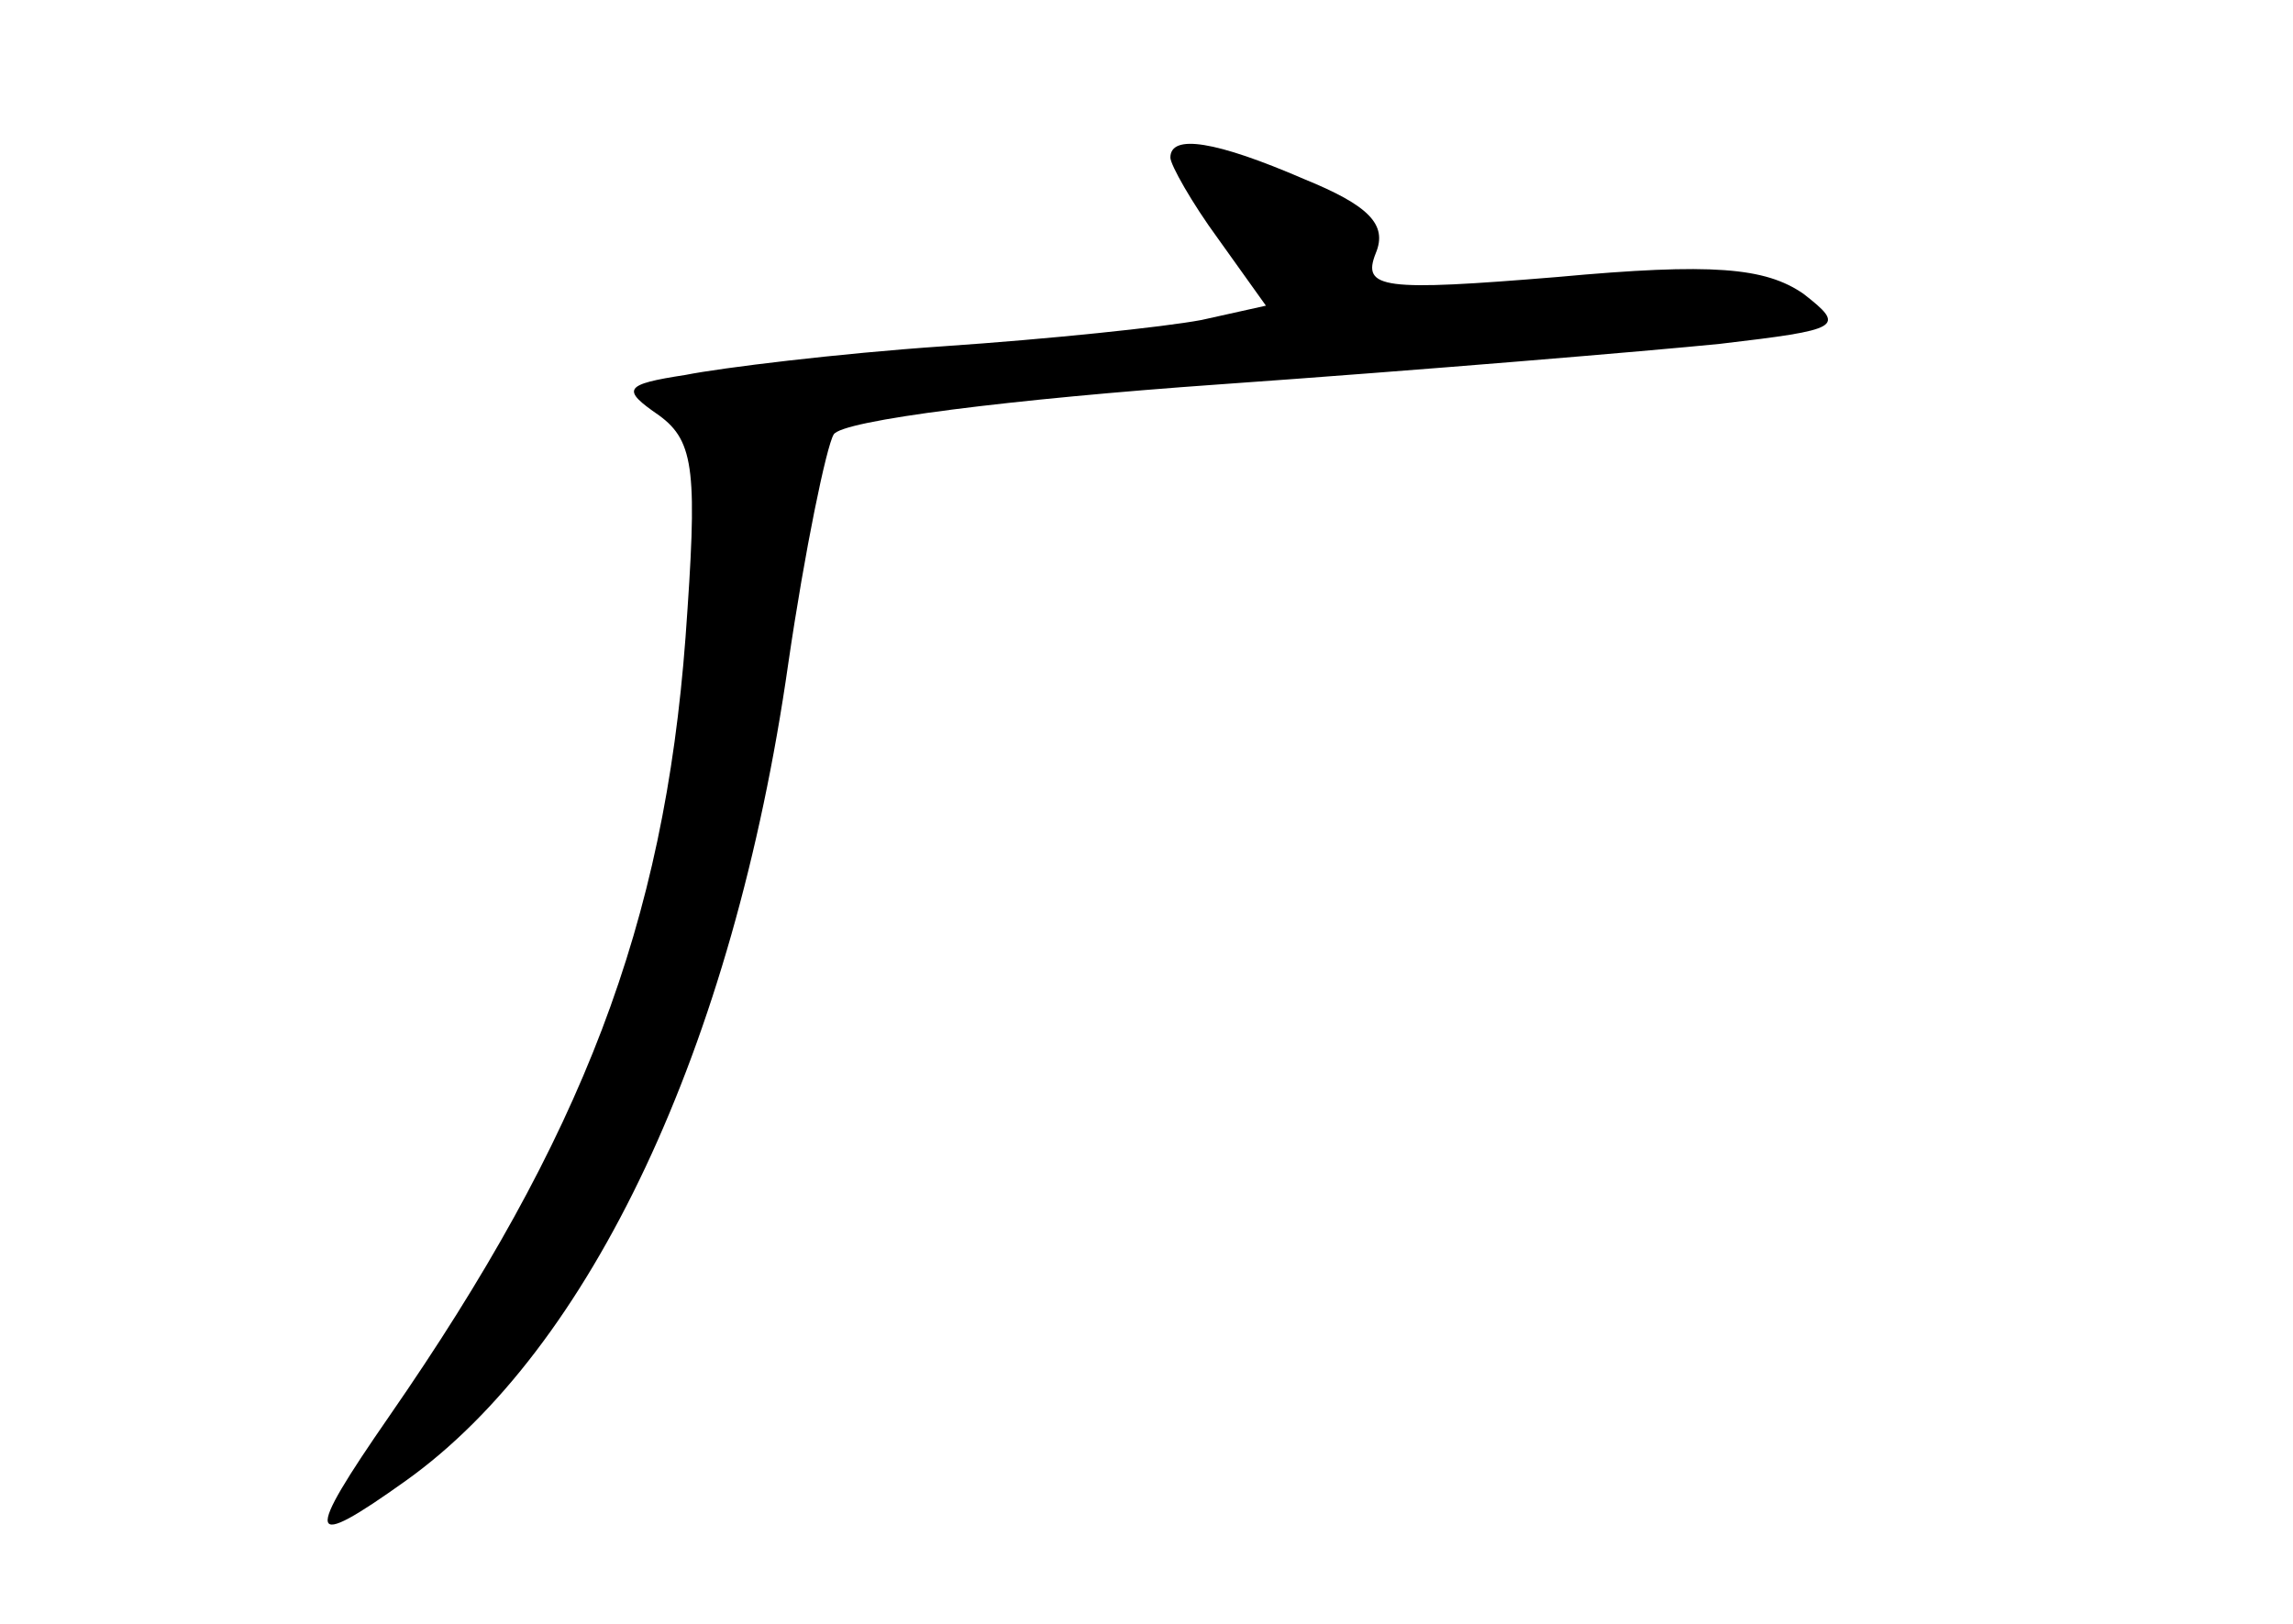 <?xml version="1.0" standalone="no"?>
<!DOCTYPE svg PUBLIC "-//W3C//DTD SVG 20010904//EN"
 "http://www.w3.org/TR/2001/REC-SVG-20010904/DTD/svg10.dtd">
<svg version="1.0" xmlns="http://www.w3.org/2000/svg"
 width="96pt" height="68pt" viewBox="0 0 96 68"
 preserveAspectRatio="xMidYMid meet">
<g transform="translate(0,68) scale(0.1,-0.1)"
fill="#000000" stroke="none">
<path d="M490 614 c0 -3 9 -19 20 -34 l20 -28 -27 -6 c-16 -3 -64 -8 -108 -11
-44 -3 -93 -9 -108 -12 -26 -4 -27 -6 -11 -17 15 -11 16 -24 11 -93 -9 -120
-43 -209 -124 -326 -36 -52 -35 -57 7 -27 77 55 137 181 160 342 7 48 16 91
19 96 3 6 76 15 161 21 85 6 180 14 210 17 51 6 53 7 35 21 -16 11 -38 13
-103 7 -73 -6 -82 -5 -76 10 5 12 -3 20 -30 31 -37 16 -56 19 -56 9z"/>
</g>
</svg>
